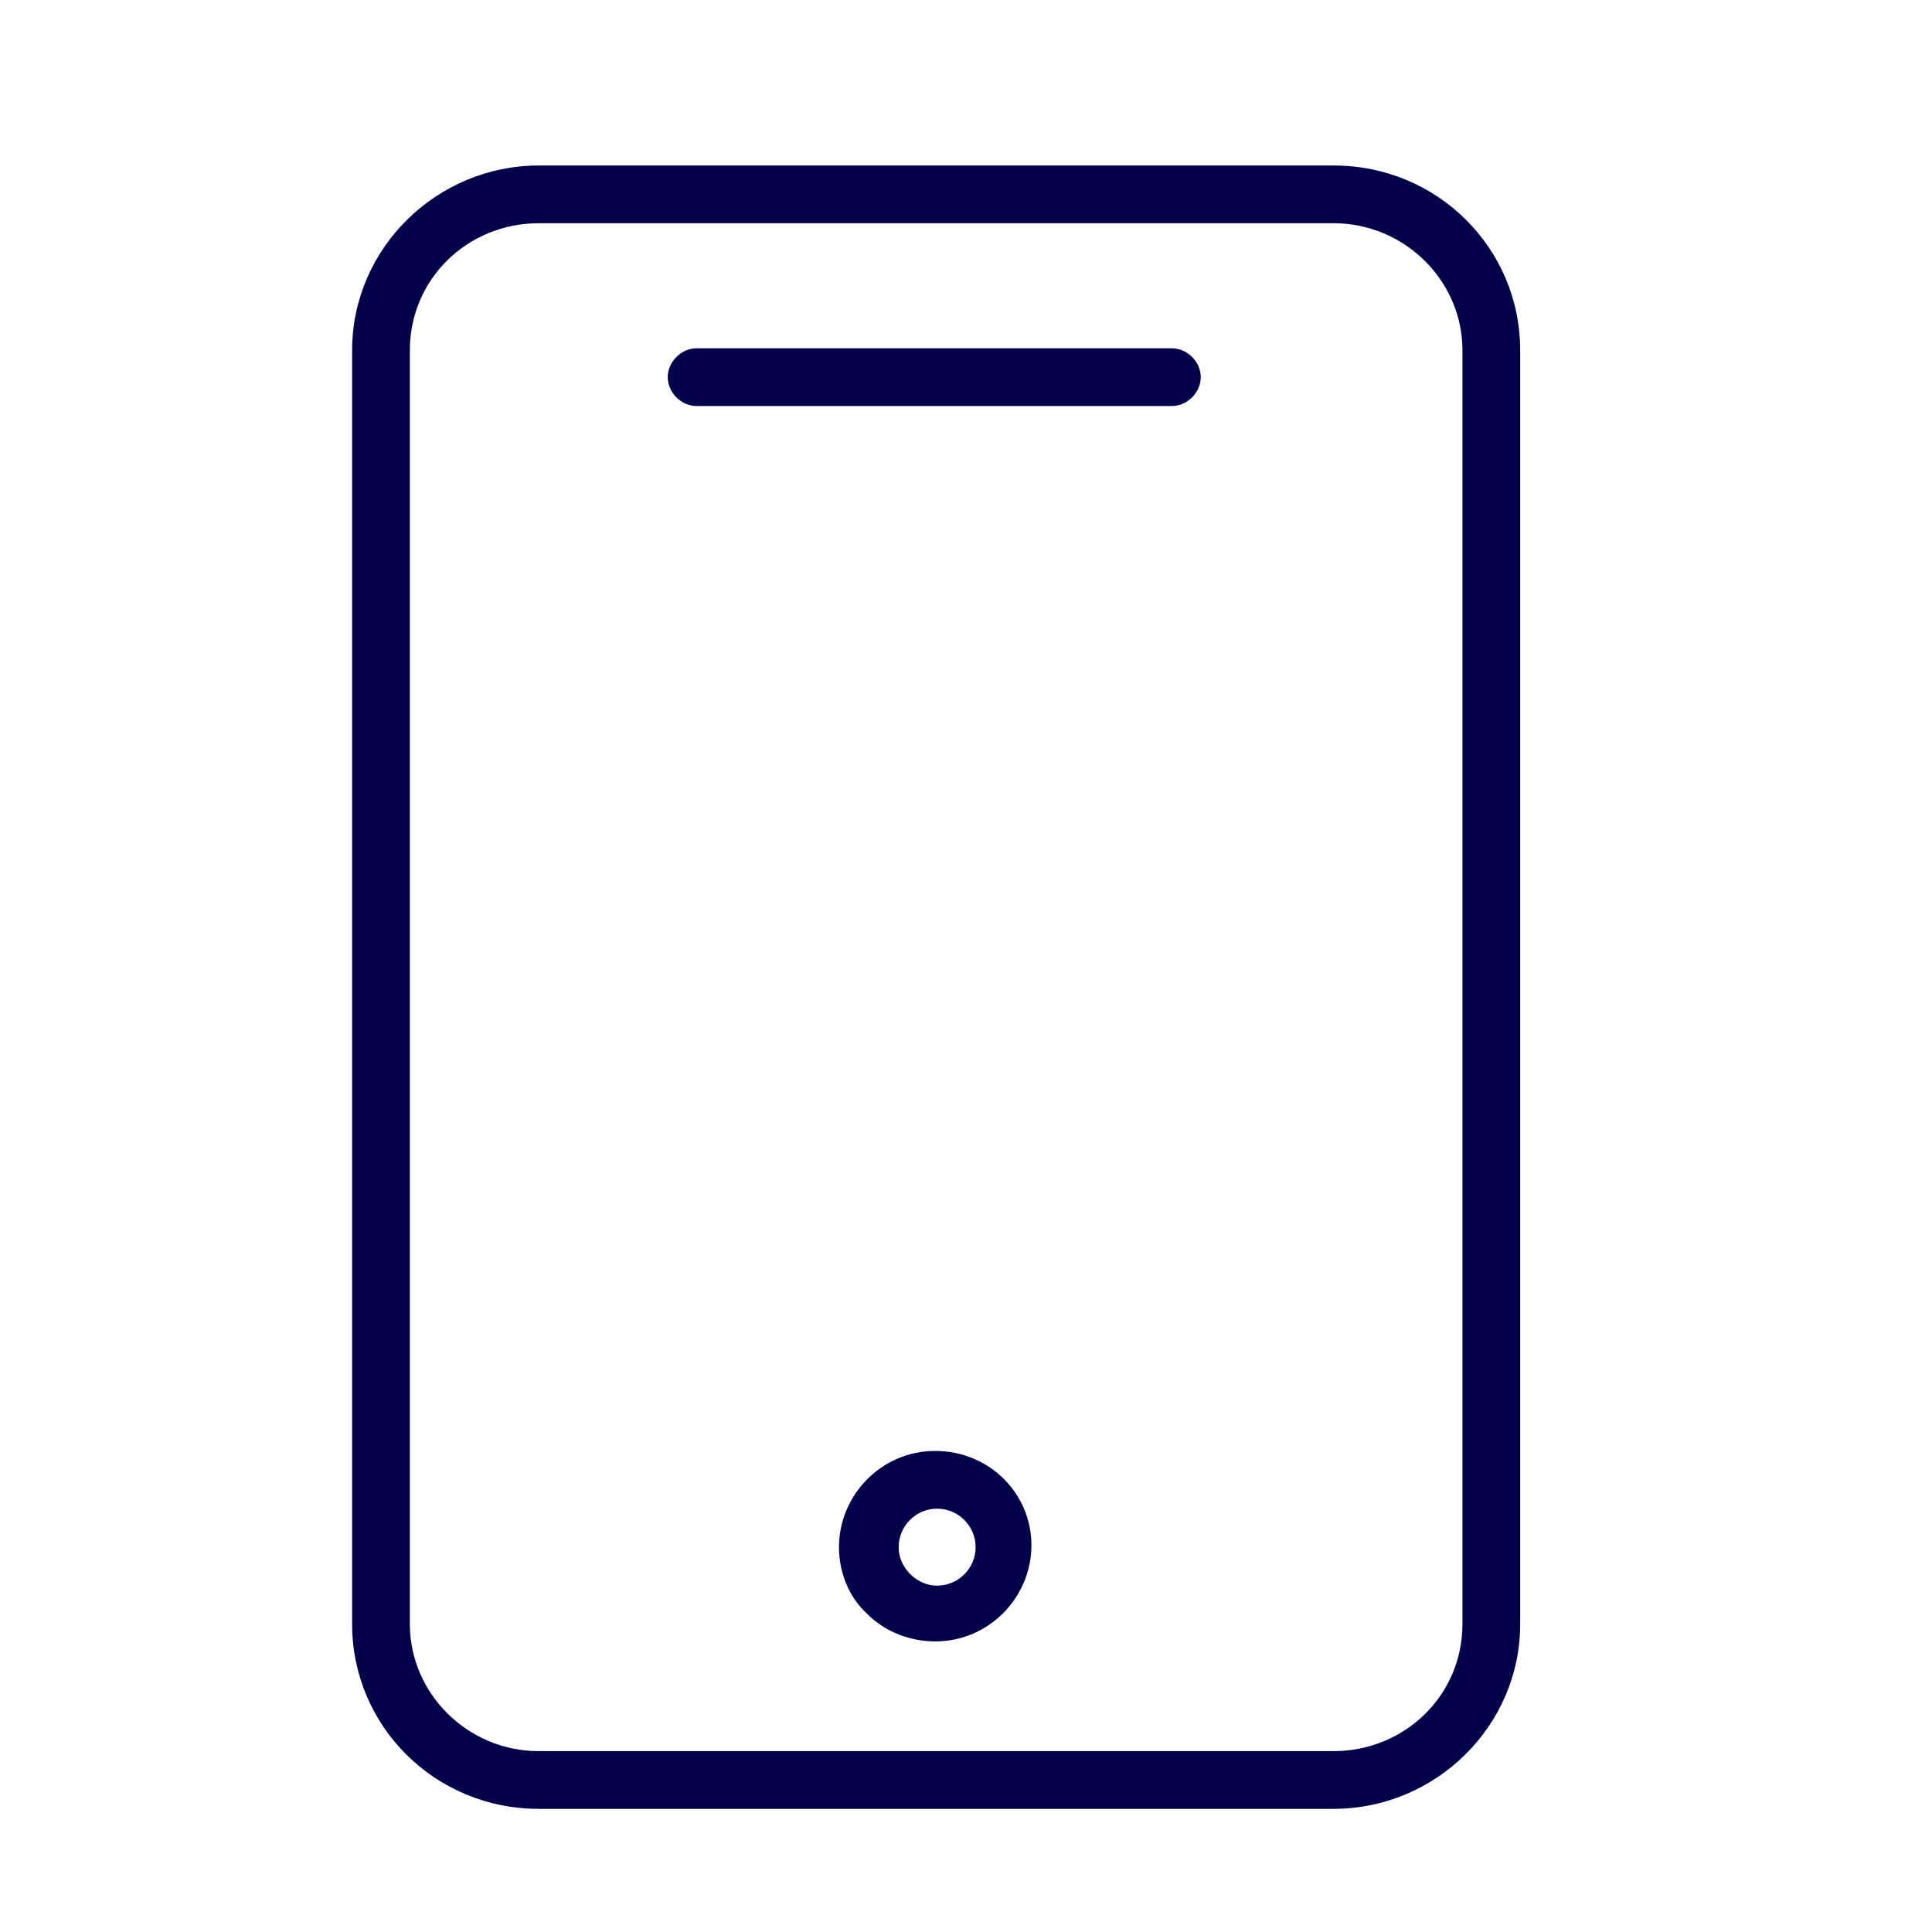 <svg width="50" height="50" viewBox="0 0 50 50" fill="none" xmlns="http://www.w3.org/2000/svg">
<path d="M34.512 4.283H13.944C11.305 4.283 9.113 6.424 9.113 9.064V42.032C9.113 44.671 11.255 46.813 13.944 46.813H34.512C37.151 46.813 39.342 44.671 39.342 42.032V9.064C39.342 6.424 37.201 4.283 34.512 4.283ZM37.848 42.032C37.848 43.874 36.354 45.319 34.512 45.319H13.944C12.101 45.319 10.607 43.825 10.607 42.032V9.064C10.607 7.221 12.101 5.777 13.944 5.777H34.512C36.354 5.777 37.848 7.271 37.848 9.064V42.032Z" fill="#02014A"/>
<path d="M30.329 9.014H18.028C17.629 9.014 17.281 9.363 17.281 9.761C17.281 10.159 17.629 10.508 18.028 10.508H30.329C30.727 10.508 31.076 10.159 31.076 9.761C31.076 9.363 30.727 9.014 30.329 9.014Z" fill="#02014A"/>
<path d="M24.203 37.55C22.808 37.55 21.713 38.695 21.713 40.04C21.713 40.687 21.962 41.335 22.46 41.783C22.908 42.231 23.555 42.48 24.203 42.48C25.597 42.48 26.693 41.335 26.693 39.99C26.693 38.645 25.597 37.55 24.203 37.55ZM24.253 41.036C24.004 41.036 23.755 40.936 23.555 40.737C23.356 40.538 23.257 40.289 23.257 40.04C23.257 39.492 23.705 39.044 24.253 39.044C24.8 39.044 25.249 39.492 25.249 40.04C25.249 40.588 24.8 41.036 24.253 41.036Z" fill="#02014A"/>
</svg>
